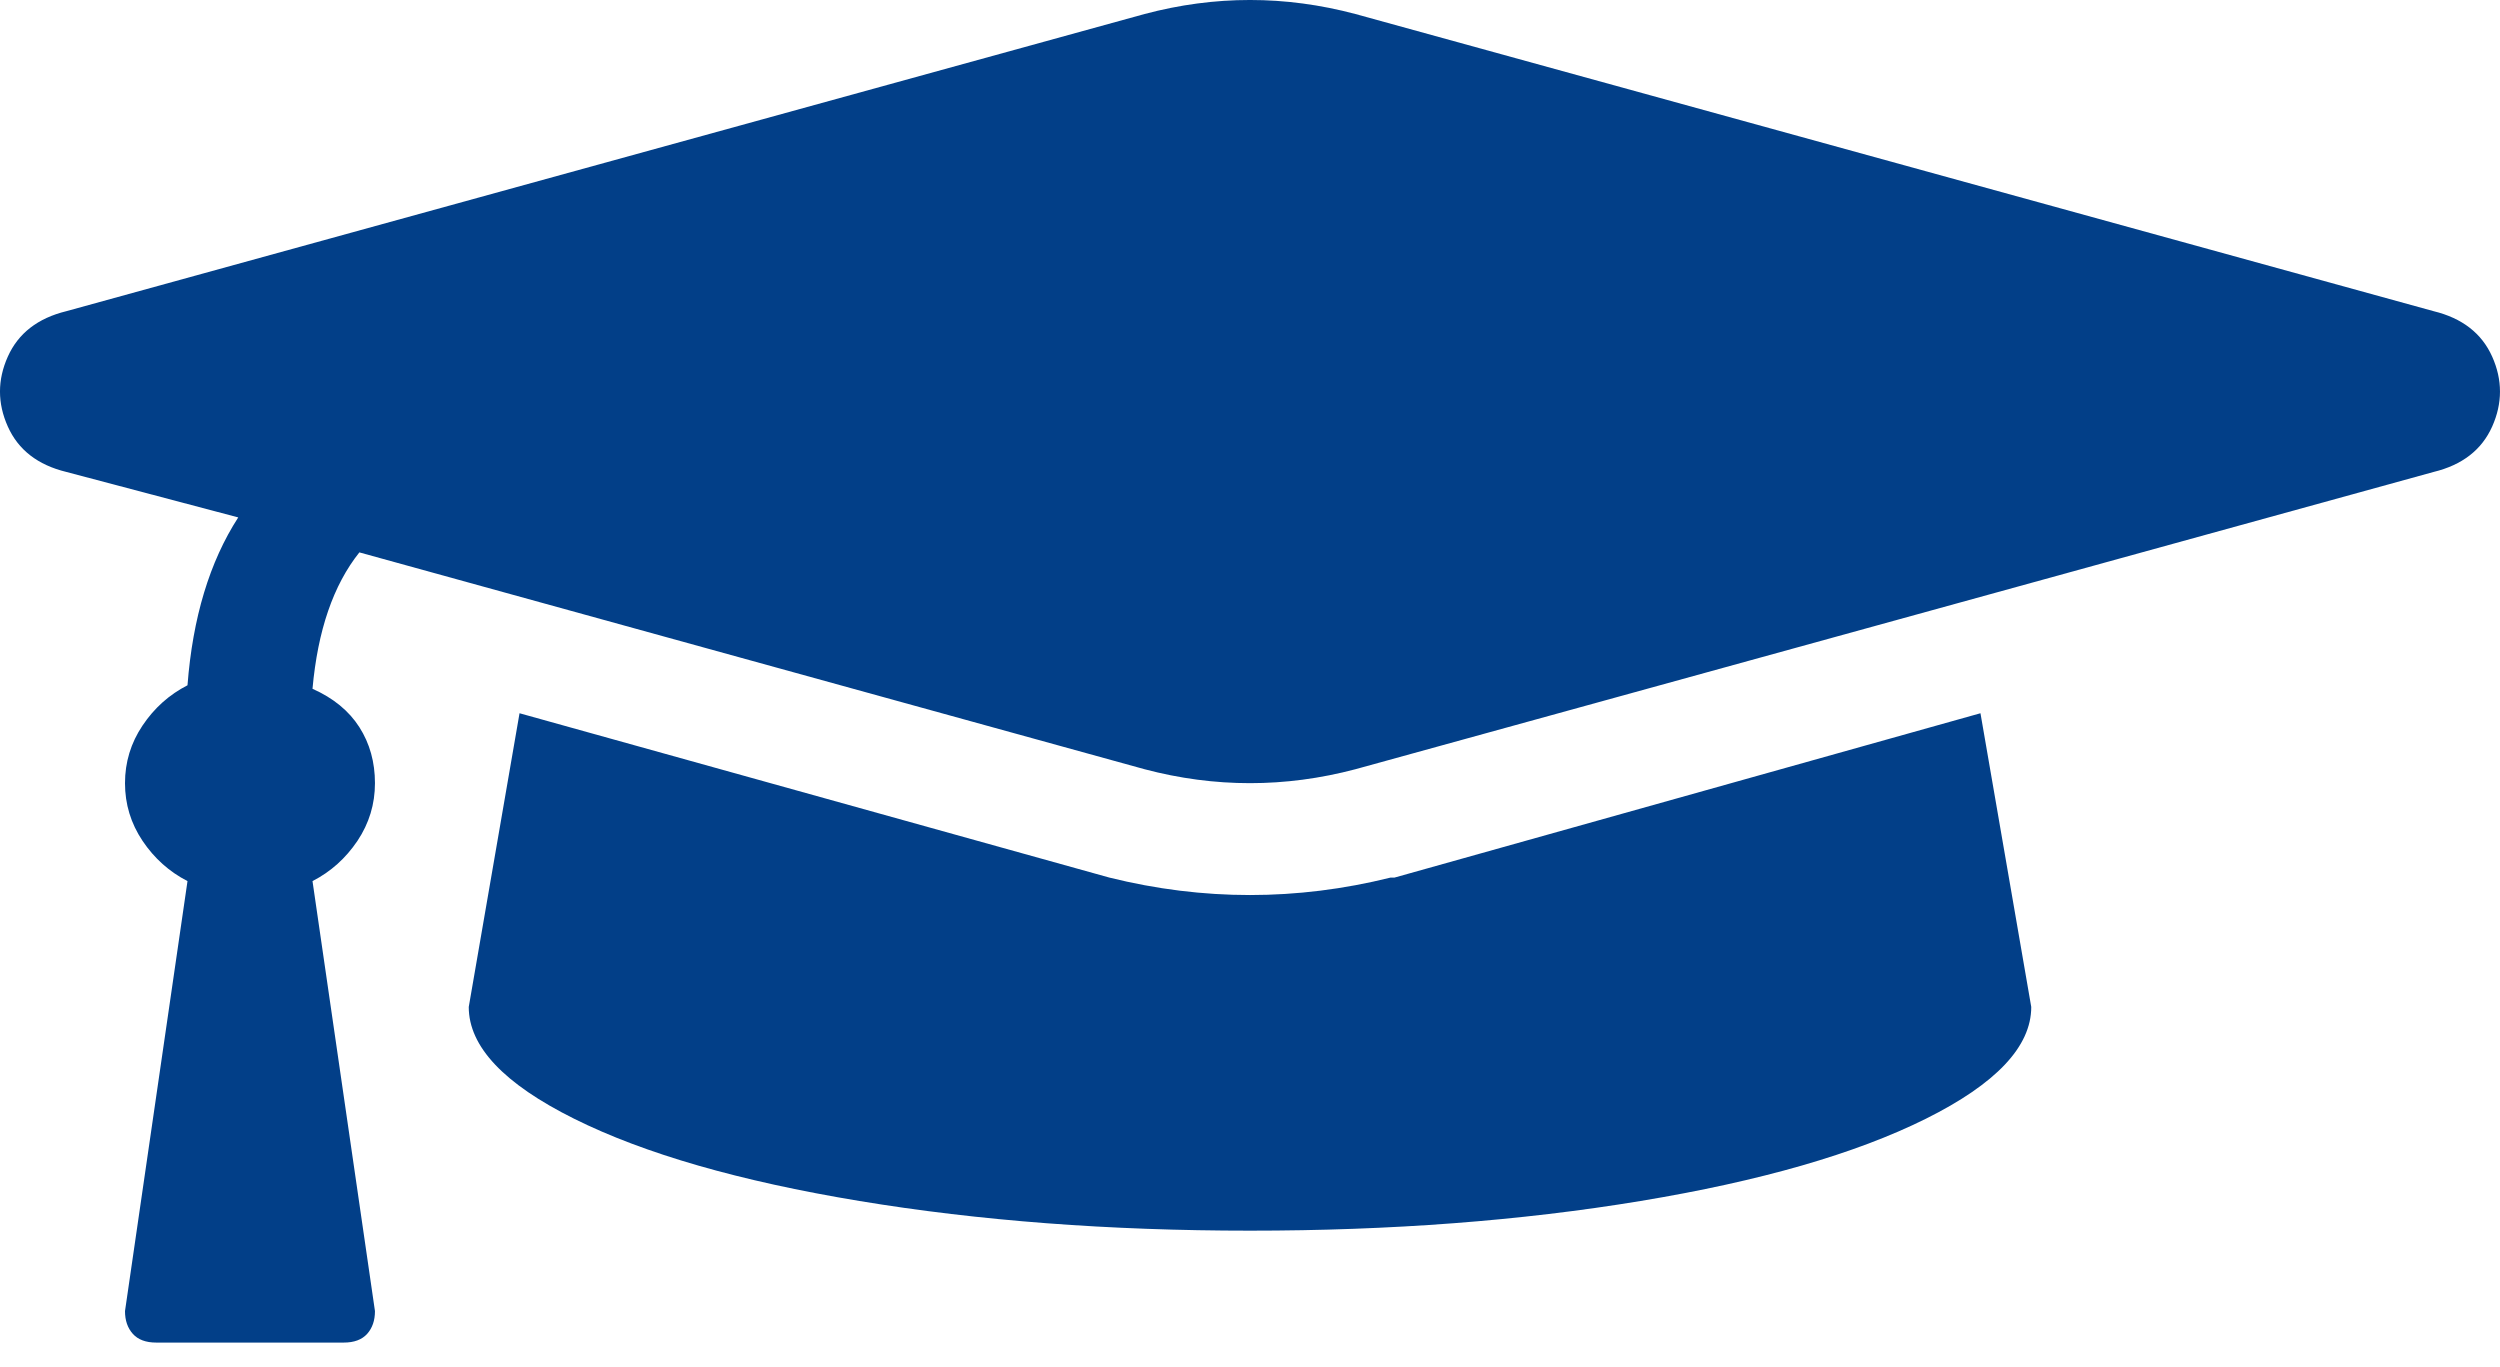<?xml version="1.0" encoding="UTF-8"?>
<svg width="64px" height="35px" viewBox="0 0 64 35" version="1.1" xmlns="http://www.w3.org/2000/svg" xmlns:xlink="http://www.w3.org/1999/xlink">
    <!-- Generator: sketchtool 53 (72520) - https://sketchapp.com -->
    <title>2F499094-4112-4E58-86FF-788D6D165959</title>
    <desc>Created with sketchtool.</desc>
    <g id="Page-1" stroke="none" stroke-width="1" fill="none" fill-rule="evenodd">
        <g id="Icons" transform="translate(-1235, -833)" fill="#023F88">
            <path d="M1270.7,855.466 L1285.7,851.259 L1287,858.778 C1287,859.792 1286.099,860.746 1284.3,861.641 C1282.5,862.537 1280.066,863.237 1277,863.745 C1273.933,864.253 1270.599,864.505 1267,864.505 C1263.4,864.505 1260.066,864.253 1257,863.745 C1253.933,863.237 1251.5,862.537 1249.7,861.641 C1247.9,860.746 1247,859.792 1247,858.778 L1248.3,851.259 L1263.4,855.466 C1265.8,856.062 1268.2,856.062 1270.599,855.466 L1270.7,855.466 Z M1269.7,852.692 C1267.9,853.168 1266.099,853.168 1264.3,852.692 L1244.2,847.141 C1243.533,847.977 1243.134,849.14 1243,850.633 C1243.533,850.87 1243.933,851.198 1244.2,851.616 C1244.467,852.034 1244.599,852.513 1244.599,853.049 C1244.599,853.586 1244.45,854.078 1244.15,854.527 C1243.849,854.973 1243.467,855.317 1243,855.556 L1244.599,866.564 C1244.599,866.803 1244.533,866.996 1244.4,867.146 C1244.266,867.295 1244.066,867.37 1243.8,867.37 L1239,867.37 C1238.733,867.37 1238.533,867.295 1238.4,867.146 C1238.266,866.996 1238.2,866.803 1238.2,866.564 L1239.8,855.556 C1239.333,855.317 1238.95,854.973 1238.65,854.527 C1238.349,854.078 1238.2,853.586 1238.2,853.049 C1238.2,852.513 1238.349,852.02 1238.65,851.572 C1238.95,851.125 1239.333,850.782 1239.8,850.543 C1239.933,848.812 1240.366,847.38 1241.099,846.246 L1236.7,845.082 C1235.967,844.904 1235.467,844.516 1235.2,843.919 C1234.933,843.322 1234.933,842.726 1235.2,842.13 C1235.467,841.533 1235.967,841.145 1236.7,840.966 L1264.3,833.359 C1266.099,832.88 1267.9,832.88 1269.7,833.359 L1297.3,840.966 C1298.033,841.145 1298.533,841.533 1298.8,842.13 C1299.066,842.726 1299.066,843.322 1298.8,843.919 C1298.533,844.516 1298.033,844.904 1297.3,845.082 L1269.7,852.692 Z" id="Training"></path>
        </g>
    </g>
</svg>